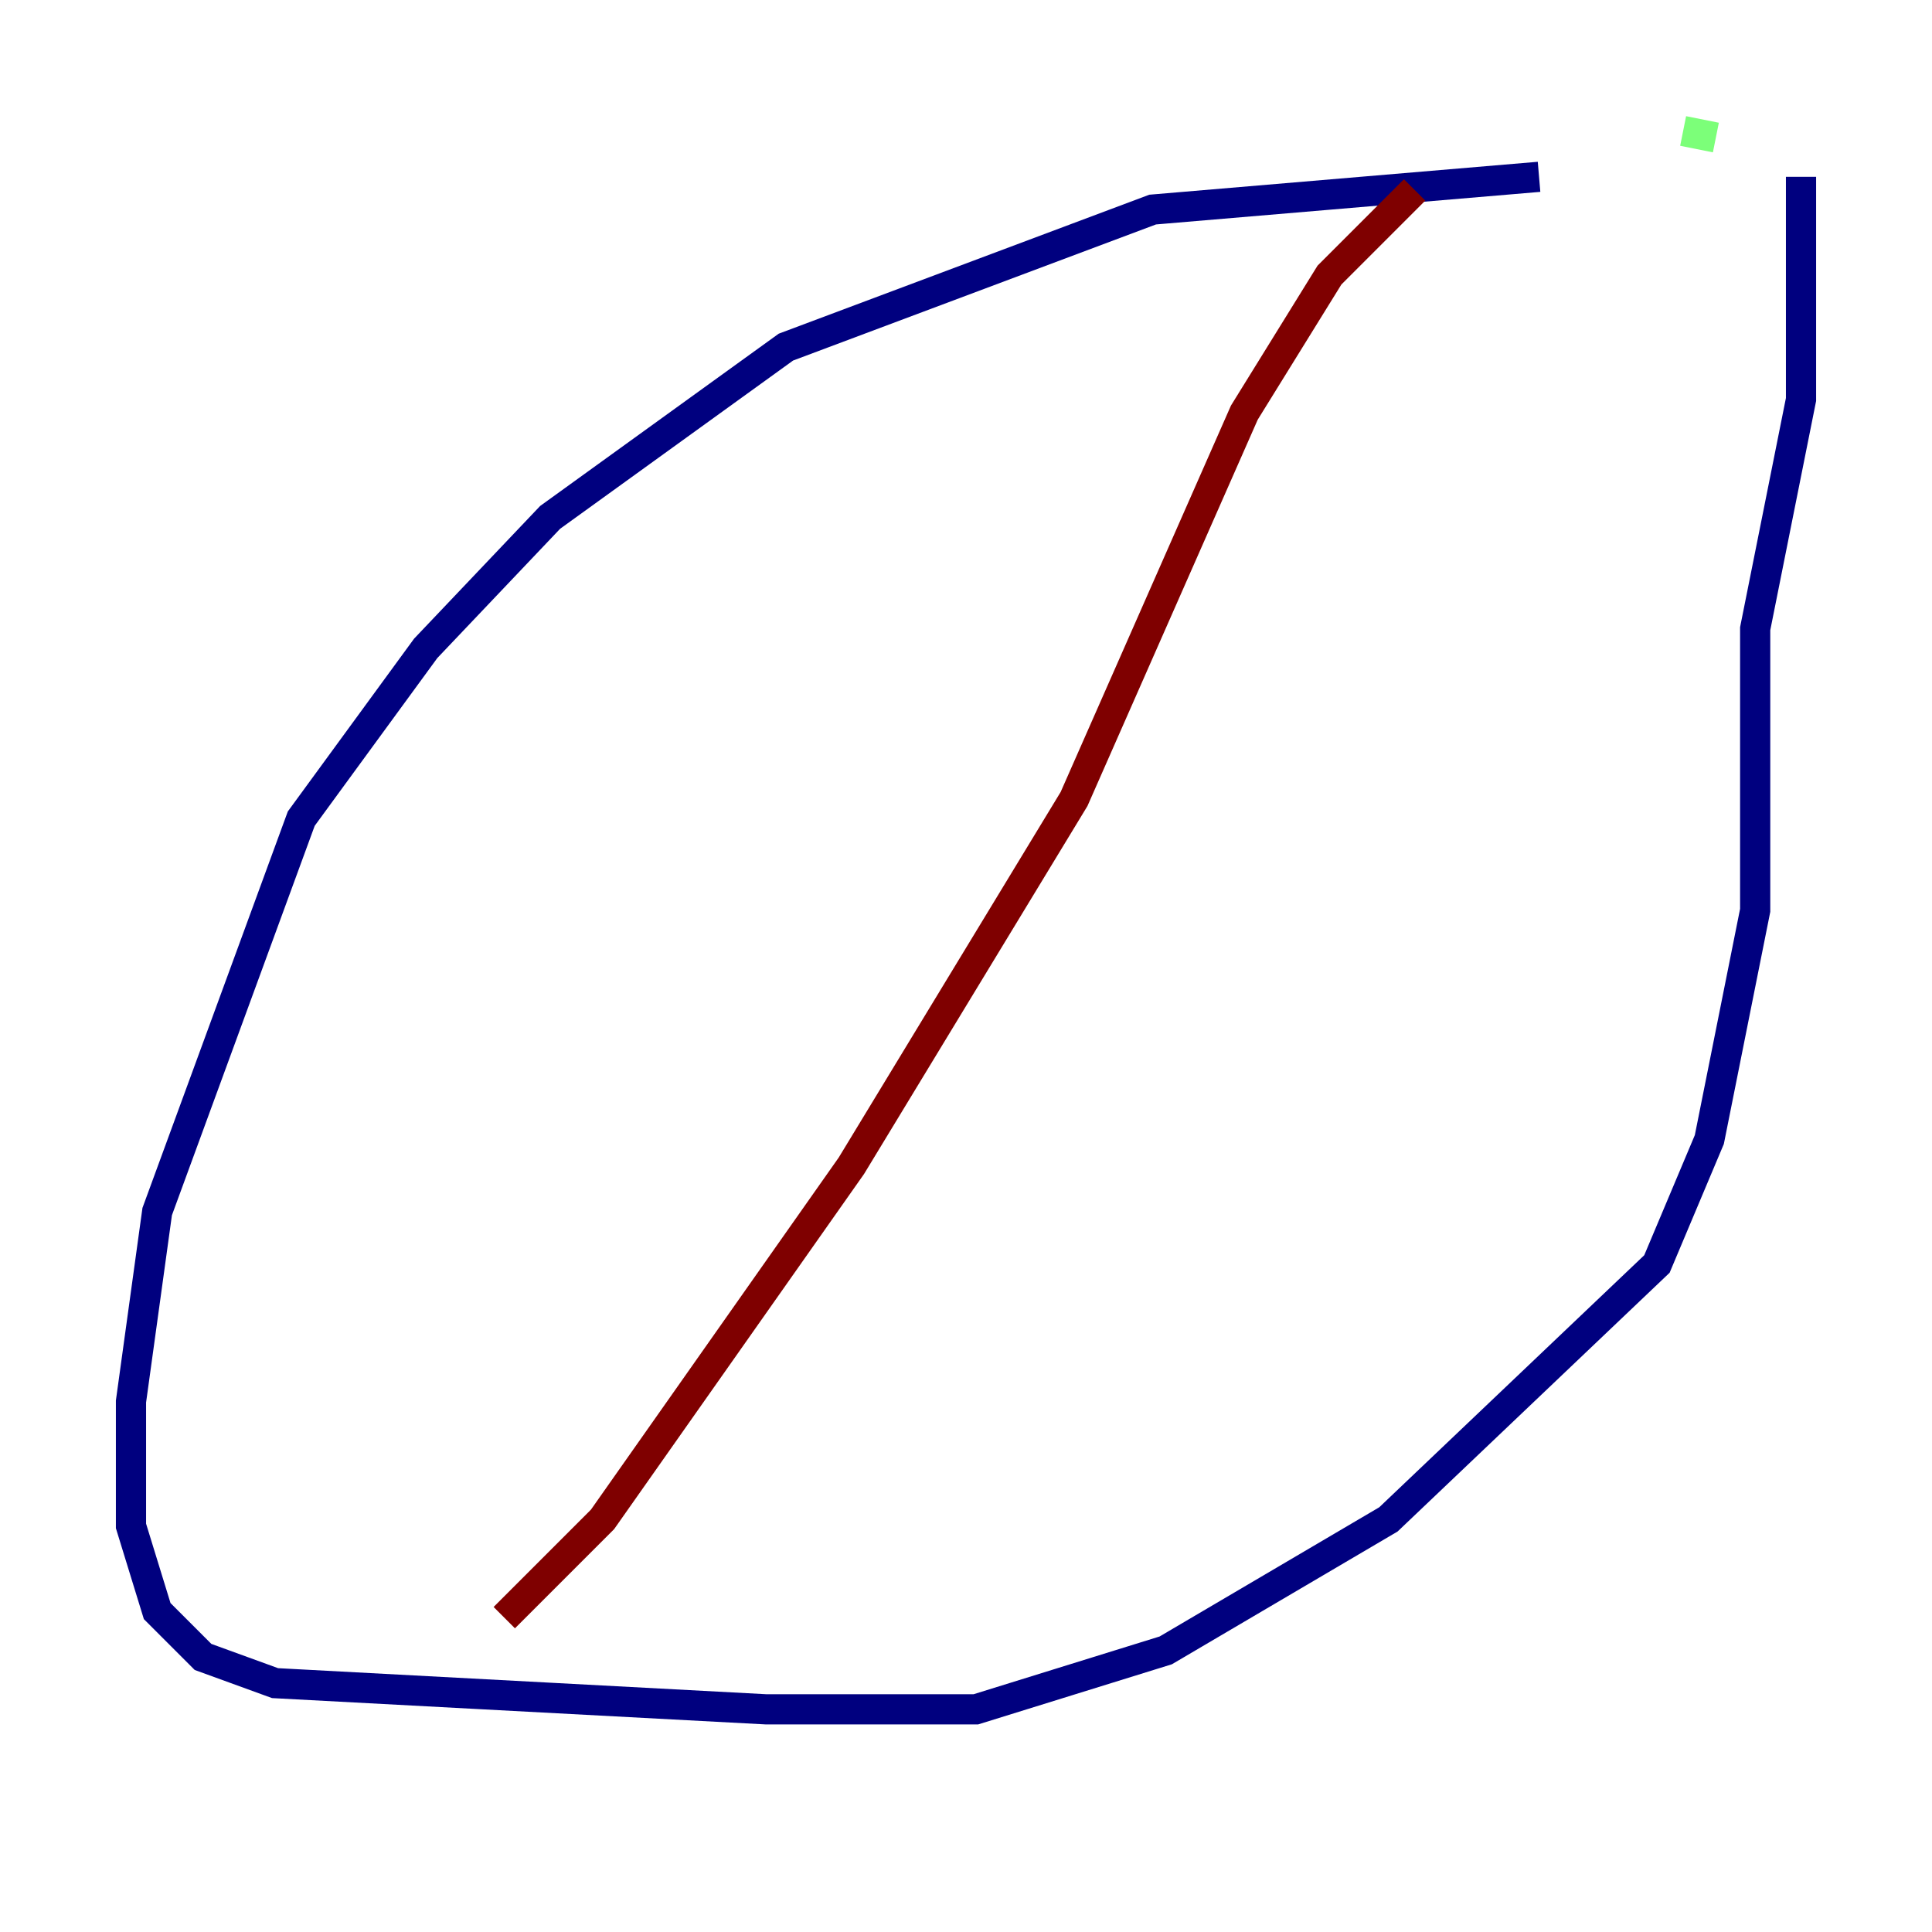 <?xml version="1.0" encoding="utf-8" ?>
<svg baseProfile="tiny" height="128" version="1.2" viewBox="0,0,128,128" width="128" xmlns="http://www.w3.org/2000/svg" xmlns:ev="http://www.w3.org/2001/xml-events" xmlns:xlink="http://www.w3.org/1999/xlink"><defs /><polyline fill="none" points="101.966,11.715 76.366,13.885 52.068,22.997 36.447,34.278 28.203,42.956 19.959,54.237 10.414,80.271 8.678,92.854 8.678,101.098 10.414,106.739 13.451,109.776 18.224,111.512 50.766,113.248 64.651,113.248 77.234,109.342 91.986,100.664 109.776,83.742 113.248,75.498 116.285,60.312 116.285,41.654 119.322,26.468 119.322,11.715" stroke="#00007f" stroke-width="2" /><polyline fill="none" points="113.681,9.112 111.512,8.678" stroke="#7cff79" stroke-width="2" /><polyline fill="none" points="93.722,12.583 88.081,18.224 82.441,27.336 71.159,52.936 56.407,77.234 39.919,100.664 33.41,107.173" stroke="#7f0000" stroke-width="2" /></svg>
